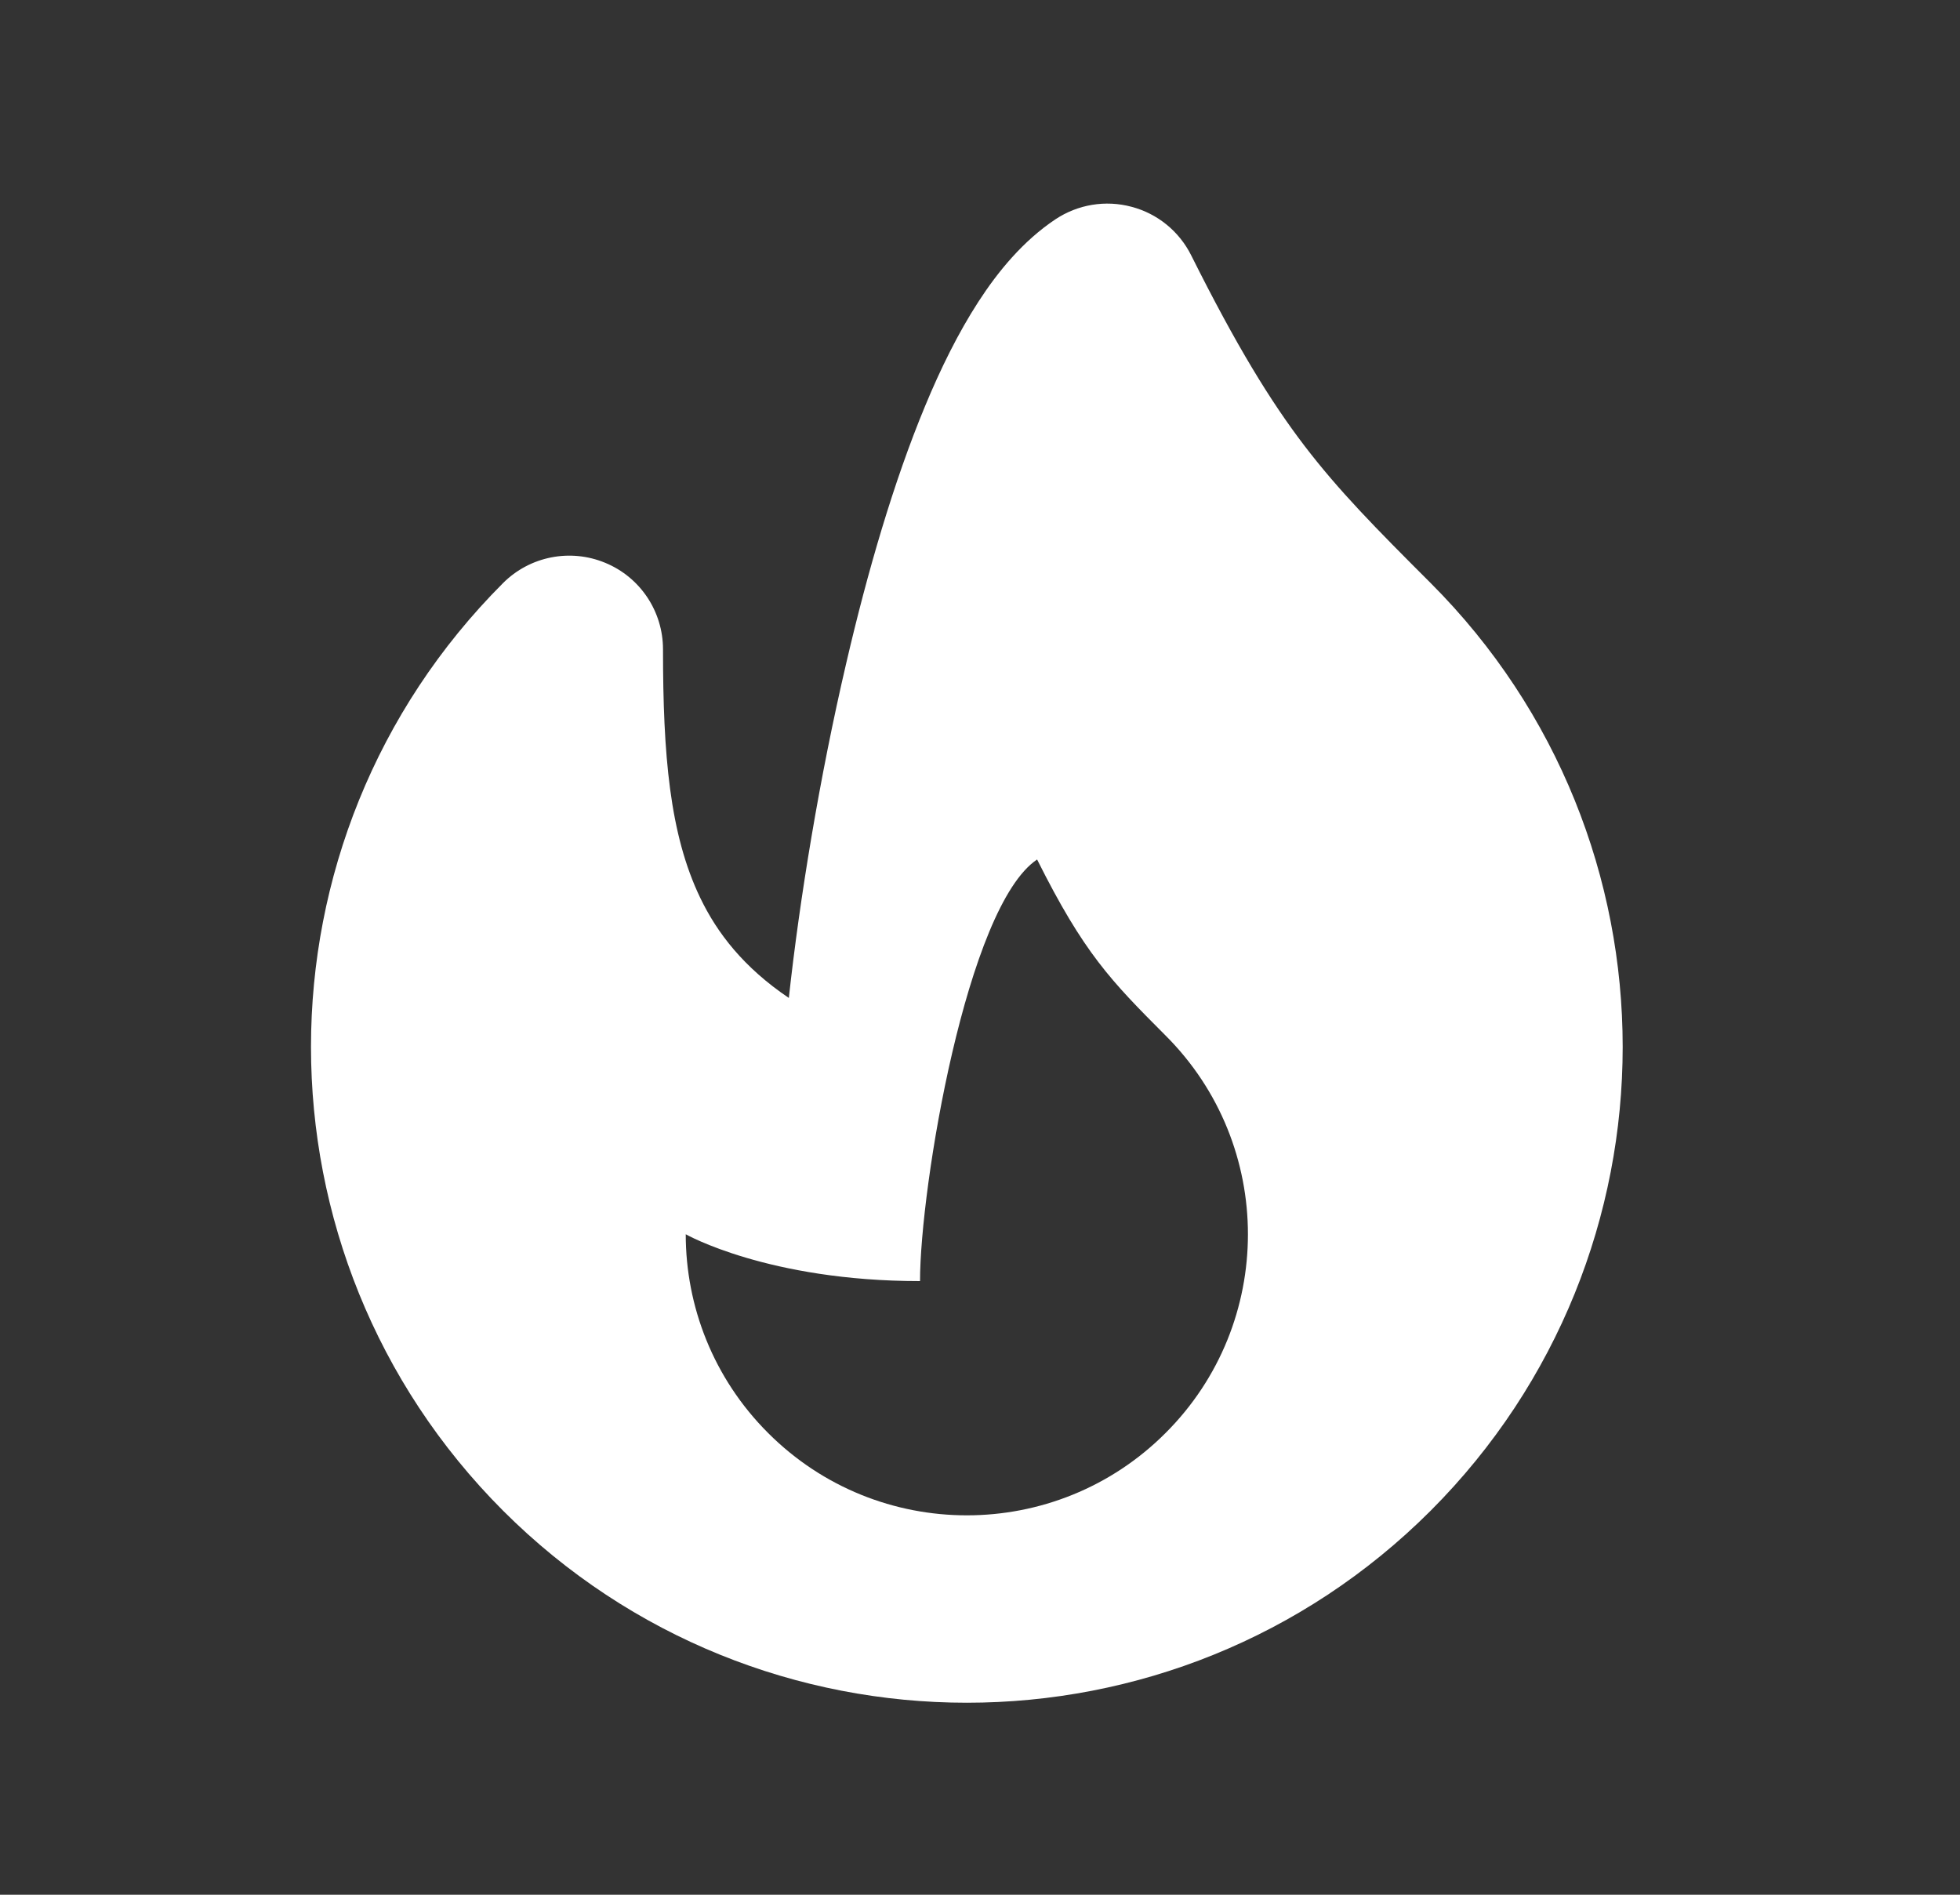 <svg width="30" height="29" viewBox="0 0 30 29" fill="none" xmlns="http://www.w3.org/2000/svg">
<rect x="0" y="0" width="30" height="29" fill="#333333" stroke="none"/>
<path fill-rule="evenodd" clip-rule="evenodd" d="M17.319 3.165C17.716 3.269 18.049 3.54 18.233 3.909C18.926 5.296 19.444 6.138 19.964 6.82C20.492 7.511 21.049 8.076 21.898 8.924C23.857 10.884 24.837 13.456 24.837 16.023C24.837 18.59 23.857 21.161 21.898 23.122C17.977 27.041 11.621 27.041 7.7 23.122C5.741 21.161 4.76 18.59 4.76 16.023C4.76 13.456 5.741 10.884 7.7 8.924C8.11 8.514 8.727 8.392 9.263 8.614C9.8 8.835 10.148 9.358 10.148 9.938C10.148 11.544 10.248 12.767 10.719 13.744C10.977 14.28 11.38 14.805 12.074 15.274C12.24 13.753 12.544 11.898 12.955 10.14C13.277 8.755 13.679 7.372 14.158 6.219C14.397 5.641 14.668 5.093 14.975 4.619C15.274 4.157 15.658 3.688 16.154 3.357C16.497 3.129 16.921 3.058 17.319 3.165ZM17.84 21.933C16.161 23.613 13.436 23.613 11.757 21.933C10.917 21.094 10.496 19.992 10.496 18.891C10.496 18.891 11.757 19.608 14.082 19.608C14.082 18.174 14.799 13.872 15.874 13.155C16.591 14.589 17.002 15.009 17.84 15.849C18.681 16.688 19.101 17.79 19.101 18.891C19.101 19.992 18.681 21.094 17.84 21.933Z" fill="white"/>
</svg>
